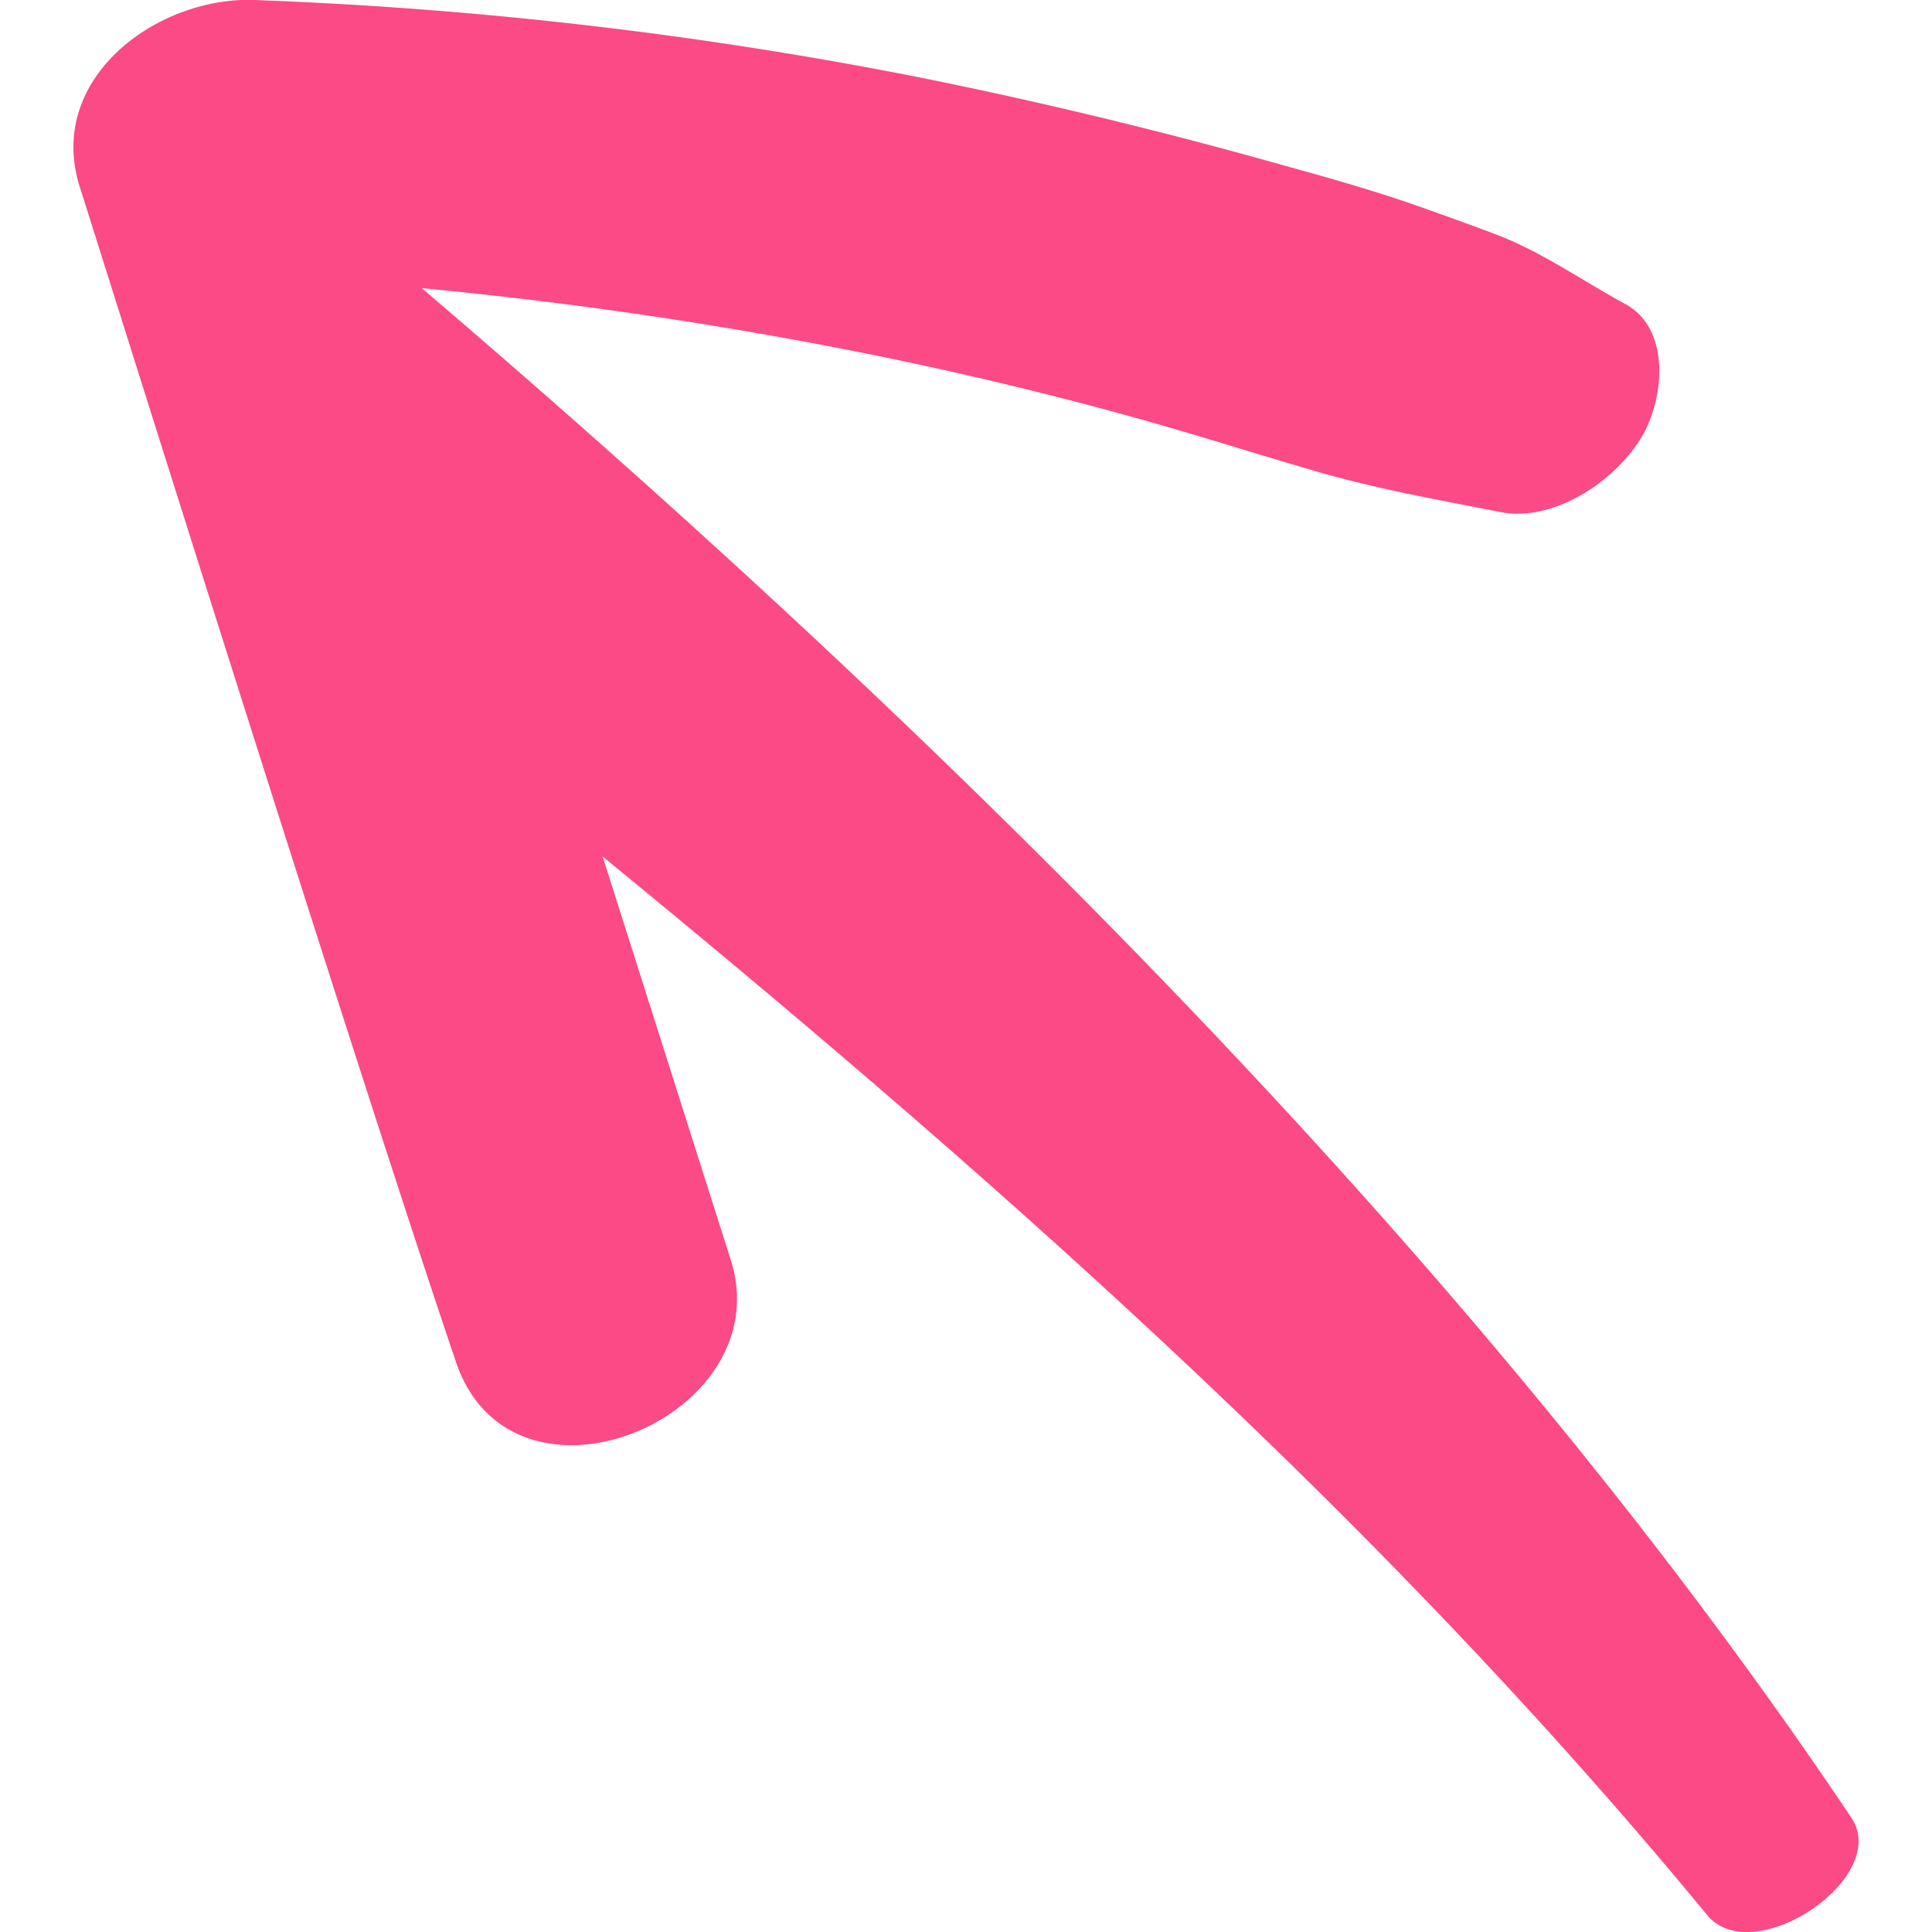 <svg id="mainPointer" data-name="Layer 2" xmlns="http://www.w3.org/2000/svg" width="18px" height="18px" viewBox="0 0 207.29 224.35"><title>pointer</title><path fill="#fb4a85" d="M206.45,211.07c-44-65.61-106.36-126.65-166-177.61l.21.67c0-.13-.1-.33-.21-.67h0q24.67,2.34,49.07,7.09c12.52,2.44,25,5.44,36.36,8.69,6,1.72,12,3.62,18.07,5.39,7.26,2.13,14.37,3.38,21.76,4.83,6.23,1.23,13.4-3.67,16.41-8.74,2.57-4.32,3.46-12.51-1.94-15.43-4.87-2.64-9.63-6-14.81-8-2.95-1.12-5.92-2.18-8.89-3.24-5.92-2.1-12-3.75-18.07-5.44Q118.26,13,97.72,8.88A491.42,491.42,0,0,0,21,0C9.72-.41-3.29,9.1.75,21.76c2.81,8.78,32,102,43.67,136.4,6.55,19.39,37.74,6.55,31.91-11.85L61.45,99.46c45.92,37.6,90.47,77.05,128.25,122.91C195,228.82,211.13,218.06,206.45,211.07ZM40.46,33.46Z"/></svg>